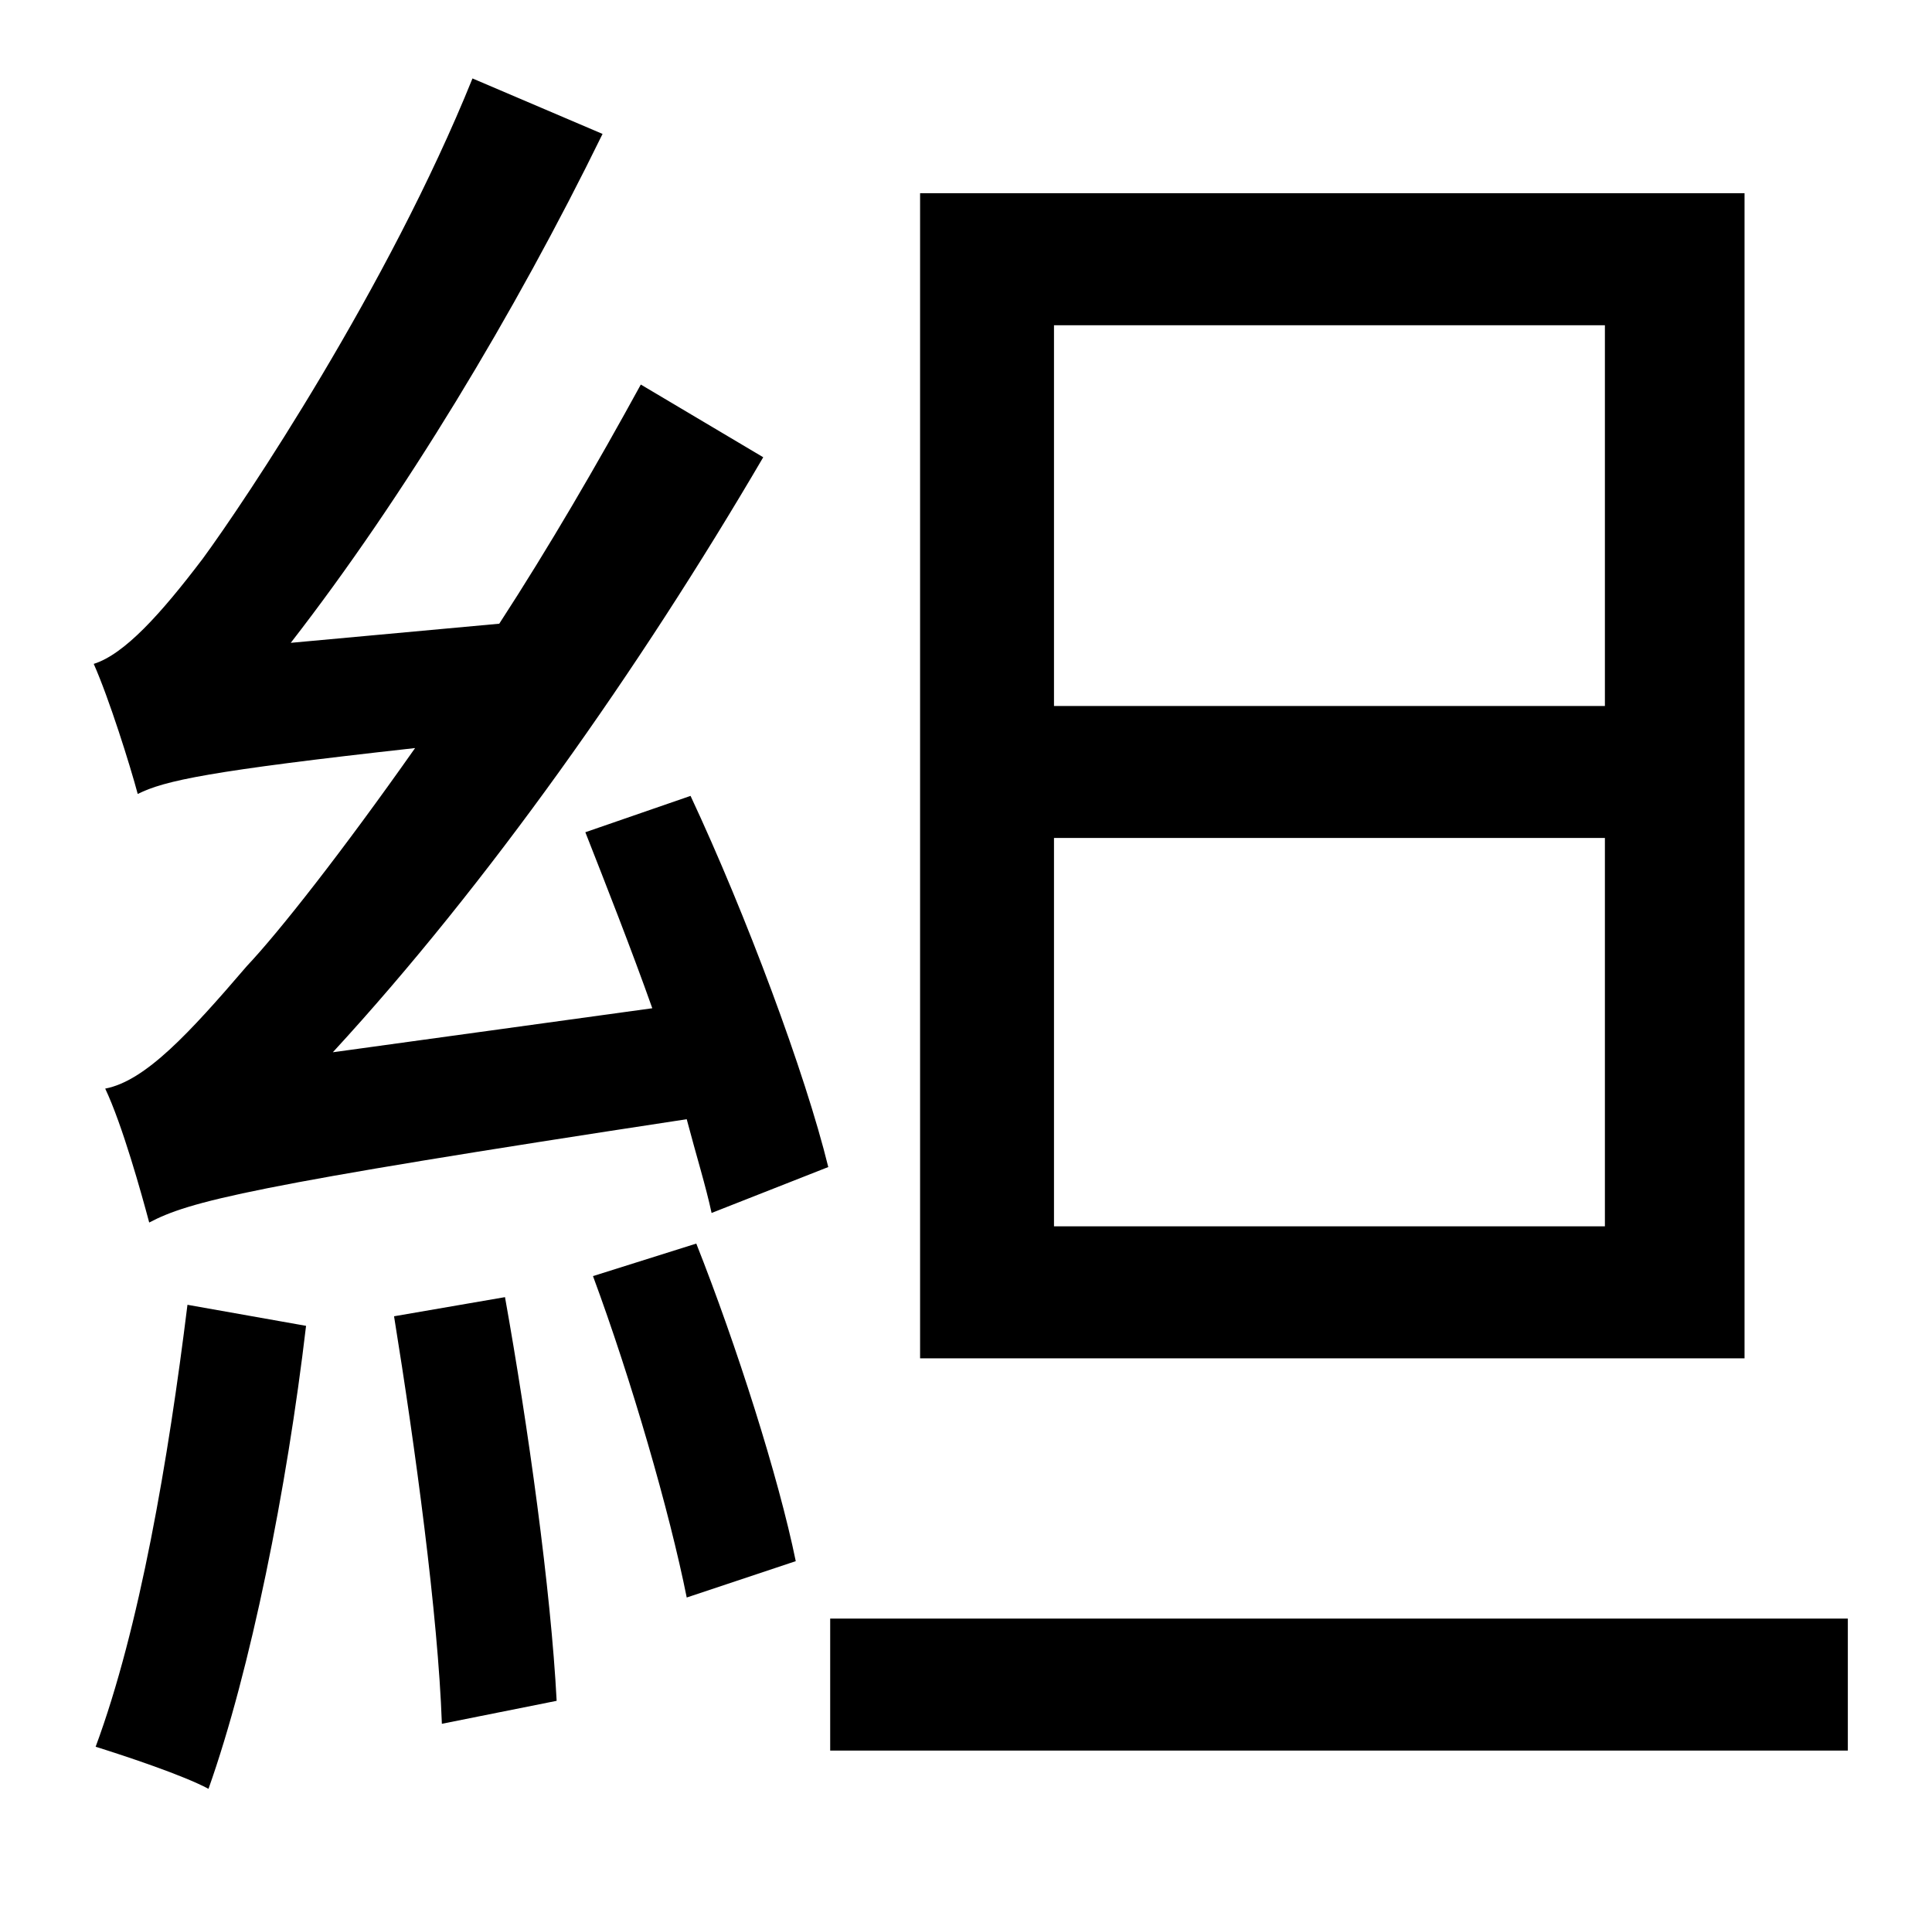 <?xml version="1.0" standalone="no"?>
<!DOCTYPE svg PUBLIC "-//W3C//DTD SVG 1.1//EN" "http://www.w3.org/Graphics/SVG/1.1/DTD/svg11.dtd" >
<svg xmlns="http://www.w3.org/2000/svg" xmlns:xlink="http://www.w3.org/1999/xlink" version="1.1" viewBox="-10 0 1010 1000">
   <path fill="currentColor"
d="M829 369v-199h-288v199h288zM829 641v-203h-288v203h288zM902 101v609h-431v-609h431zM88 682l62 11c-10 85 -29 180 -51 242c-13 -7 -43 -17 -59 -22c23 -62 38 -150 48 -231zM196 688l58 -10c12 67 24 153 27 211l-60 12c-2 -57 -14 -145 -25 -213zM300 667l54 -17
c21 53 43 122 52 166l-57 19c-9 -45 -29 -114 -49 -168zM296 435l55 -19c29 62 60 145 72 194l-61 24c-3 -14 -8 -30 -13 -49c-230 35 -260 43 -281 54c-4 -15 -14 -51 -23 -70c21 -4 44 -29 74 -64c17 -18 50 -60 88 -114c-108 12 -131 17 -145 24c-4 -15 -15 -50 -23 -68
c16 -5 35 -26 57 -55c22 -30 97 -142 141 -251l68 29c-46 94 -104 190 -163 266l109 -10c26 -40 51 -83 74 -125l64 38c-65 111 -144 223 -225 311l167 -23c-11 -31 -24 -64 -35 -92zM424 846h532v69h-532v-69z" />
</svg>
